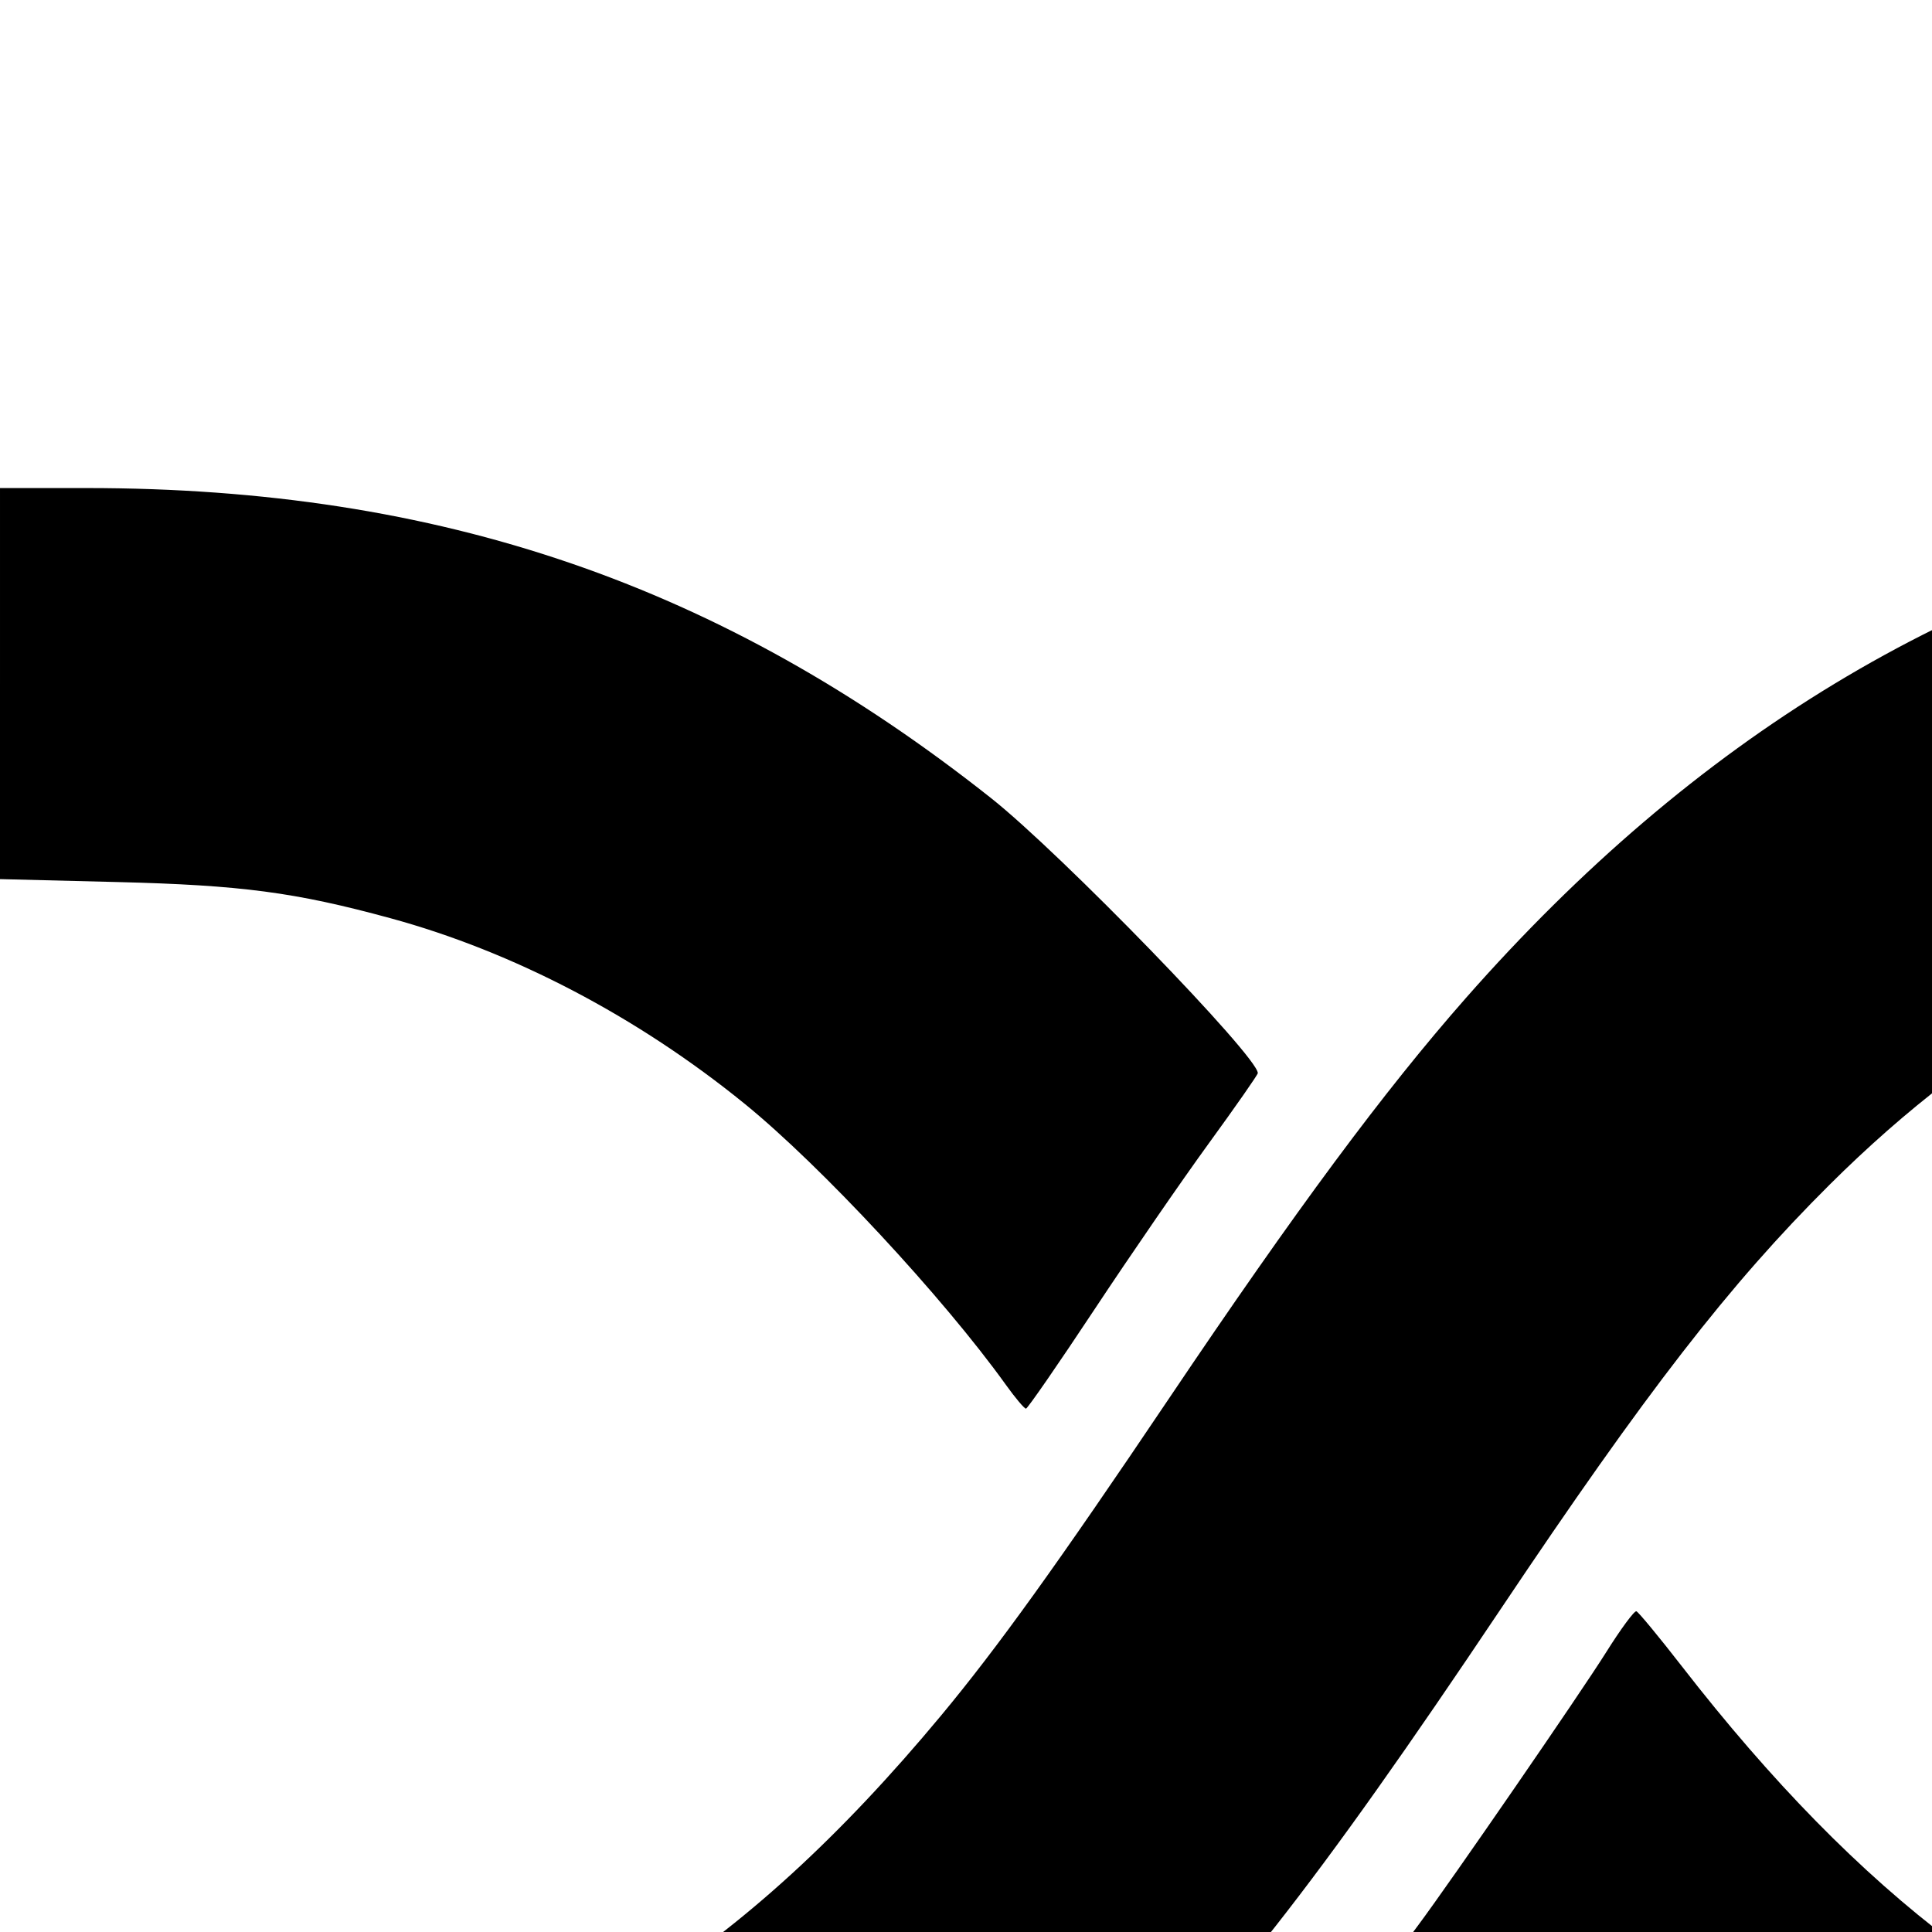 <svg height="800" width="800" xmlns="http://www.w3.org/2000/svg" viewBox="0 0 512 512" xml:space="preserve"><path d="M637.481 63.414c-2.367 1.992-4.361 5.185-4.787 7.666-.401 2.34.408 16.553 1.798 31.587 1.391 15.033 2.316 27.698 2.056 28.145-.26.447-4.54 1.217-9.511 1.713-4.97.495-17.864 2.697-28.653 4.892-80.102 16.303-149.262 58.164-209.887 127.041-21.778 24.742-45.002 56.069-78.739 106.209-29.552 43.921-45.482 66.077-60.44 84.064-52.877 63.585-103.968 95.643-171.985 107.916-13.823 2.494-49.755 5.239-69.666 5.321L0 568v104.271l25.667-.879c14.116-.484 31.666-1.464 39-2.179 86.636-8.45 160.038-42.618 224.333-104.427 34.626-33.288 59.7-65.206 108.719-138.394 38.61-57.648 60.585-86.002 87.106-112.395 40.407-40.211 83.926-64.382 134.44-74.667 8.763-1.784 16.119-3.057 16.347-2.829.228.228-.531 10.789-1.686 23.47-2.265 24.869-1.802 28.746 3.876 32.42 5.126 3.317 9.5 3.68 14.309 1.186 8.455-4.385 141.862-104.254 144.889-108.465 3.331-4.633 3.763-9.569 1.235-14.12C796.783 168.377 664.72 68.997 654 62.452c-5.673-3.464-11.675-3.114-16.519.962M0 181.154v51.821l31 .774c32.978.823 47.201 2.704 72.431 9.577 32.635 8.891 65.521 26.115 93.902 49.182 20.174 16.397 52.575 51.254 69.243 74.492 2.498 3.483 4.891 6.319 5.317 6.303.425-.017 8.574-11.816 18.107-26.219 9.533-14.404 23.183-34.232 30.333-44.062 7.15-9.831 13-18.215 13-18.633 0-4.41-52.208-58.24-70.666-72.861-71.409-56.564-146.082-82.172-239.667-82.19l-23-.005v51.821m425.626 256.742c-6.741 10.748-41.119 60.672-49.839 72.378l-4.177 5.606 9.862 11.624c43.074 50.768 92.822 89.542 143.485 111.831 29.934 13.169 75.523 25.734 102.521 28.255 4.734.442 8.818 1.165 9.075 1.607.257.442-.67 13.103-2.061 28.136-1.39 15.034-2.199 29.247-1.798 31.587 1.013 5.902 7.462 11.08 13.799 11.08 4.438 0 12.472-5.577 76.898-53.377 39.568-29.357 72.989-55.007 74.269-57 2.725-4.244 2.954-8.151.76-12.966-.997-2.187-28.376-23.393-74.104-57.396-66.854-49.711-72.936-53.928-77.8-53.928-2.902 0-6.695.93-8.428 2.065-5.991 3.926-6.449 7.52-4.162 32.631 1.155 12.681 1.868 23.288 1.584 23.572-.907.907-26.397-4.72-39.51-8.722-56.424-17.217-102.898-52.249-150.272-113.27-6.095-7.852-11.528-14.425-12.072-14.607-.544-.182-4.158 4.721-8.03 10.894" fill-rule="evenodd"/></svg>